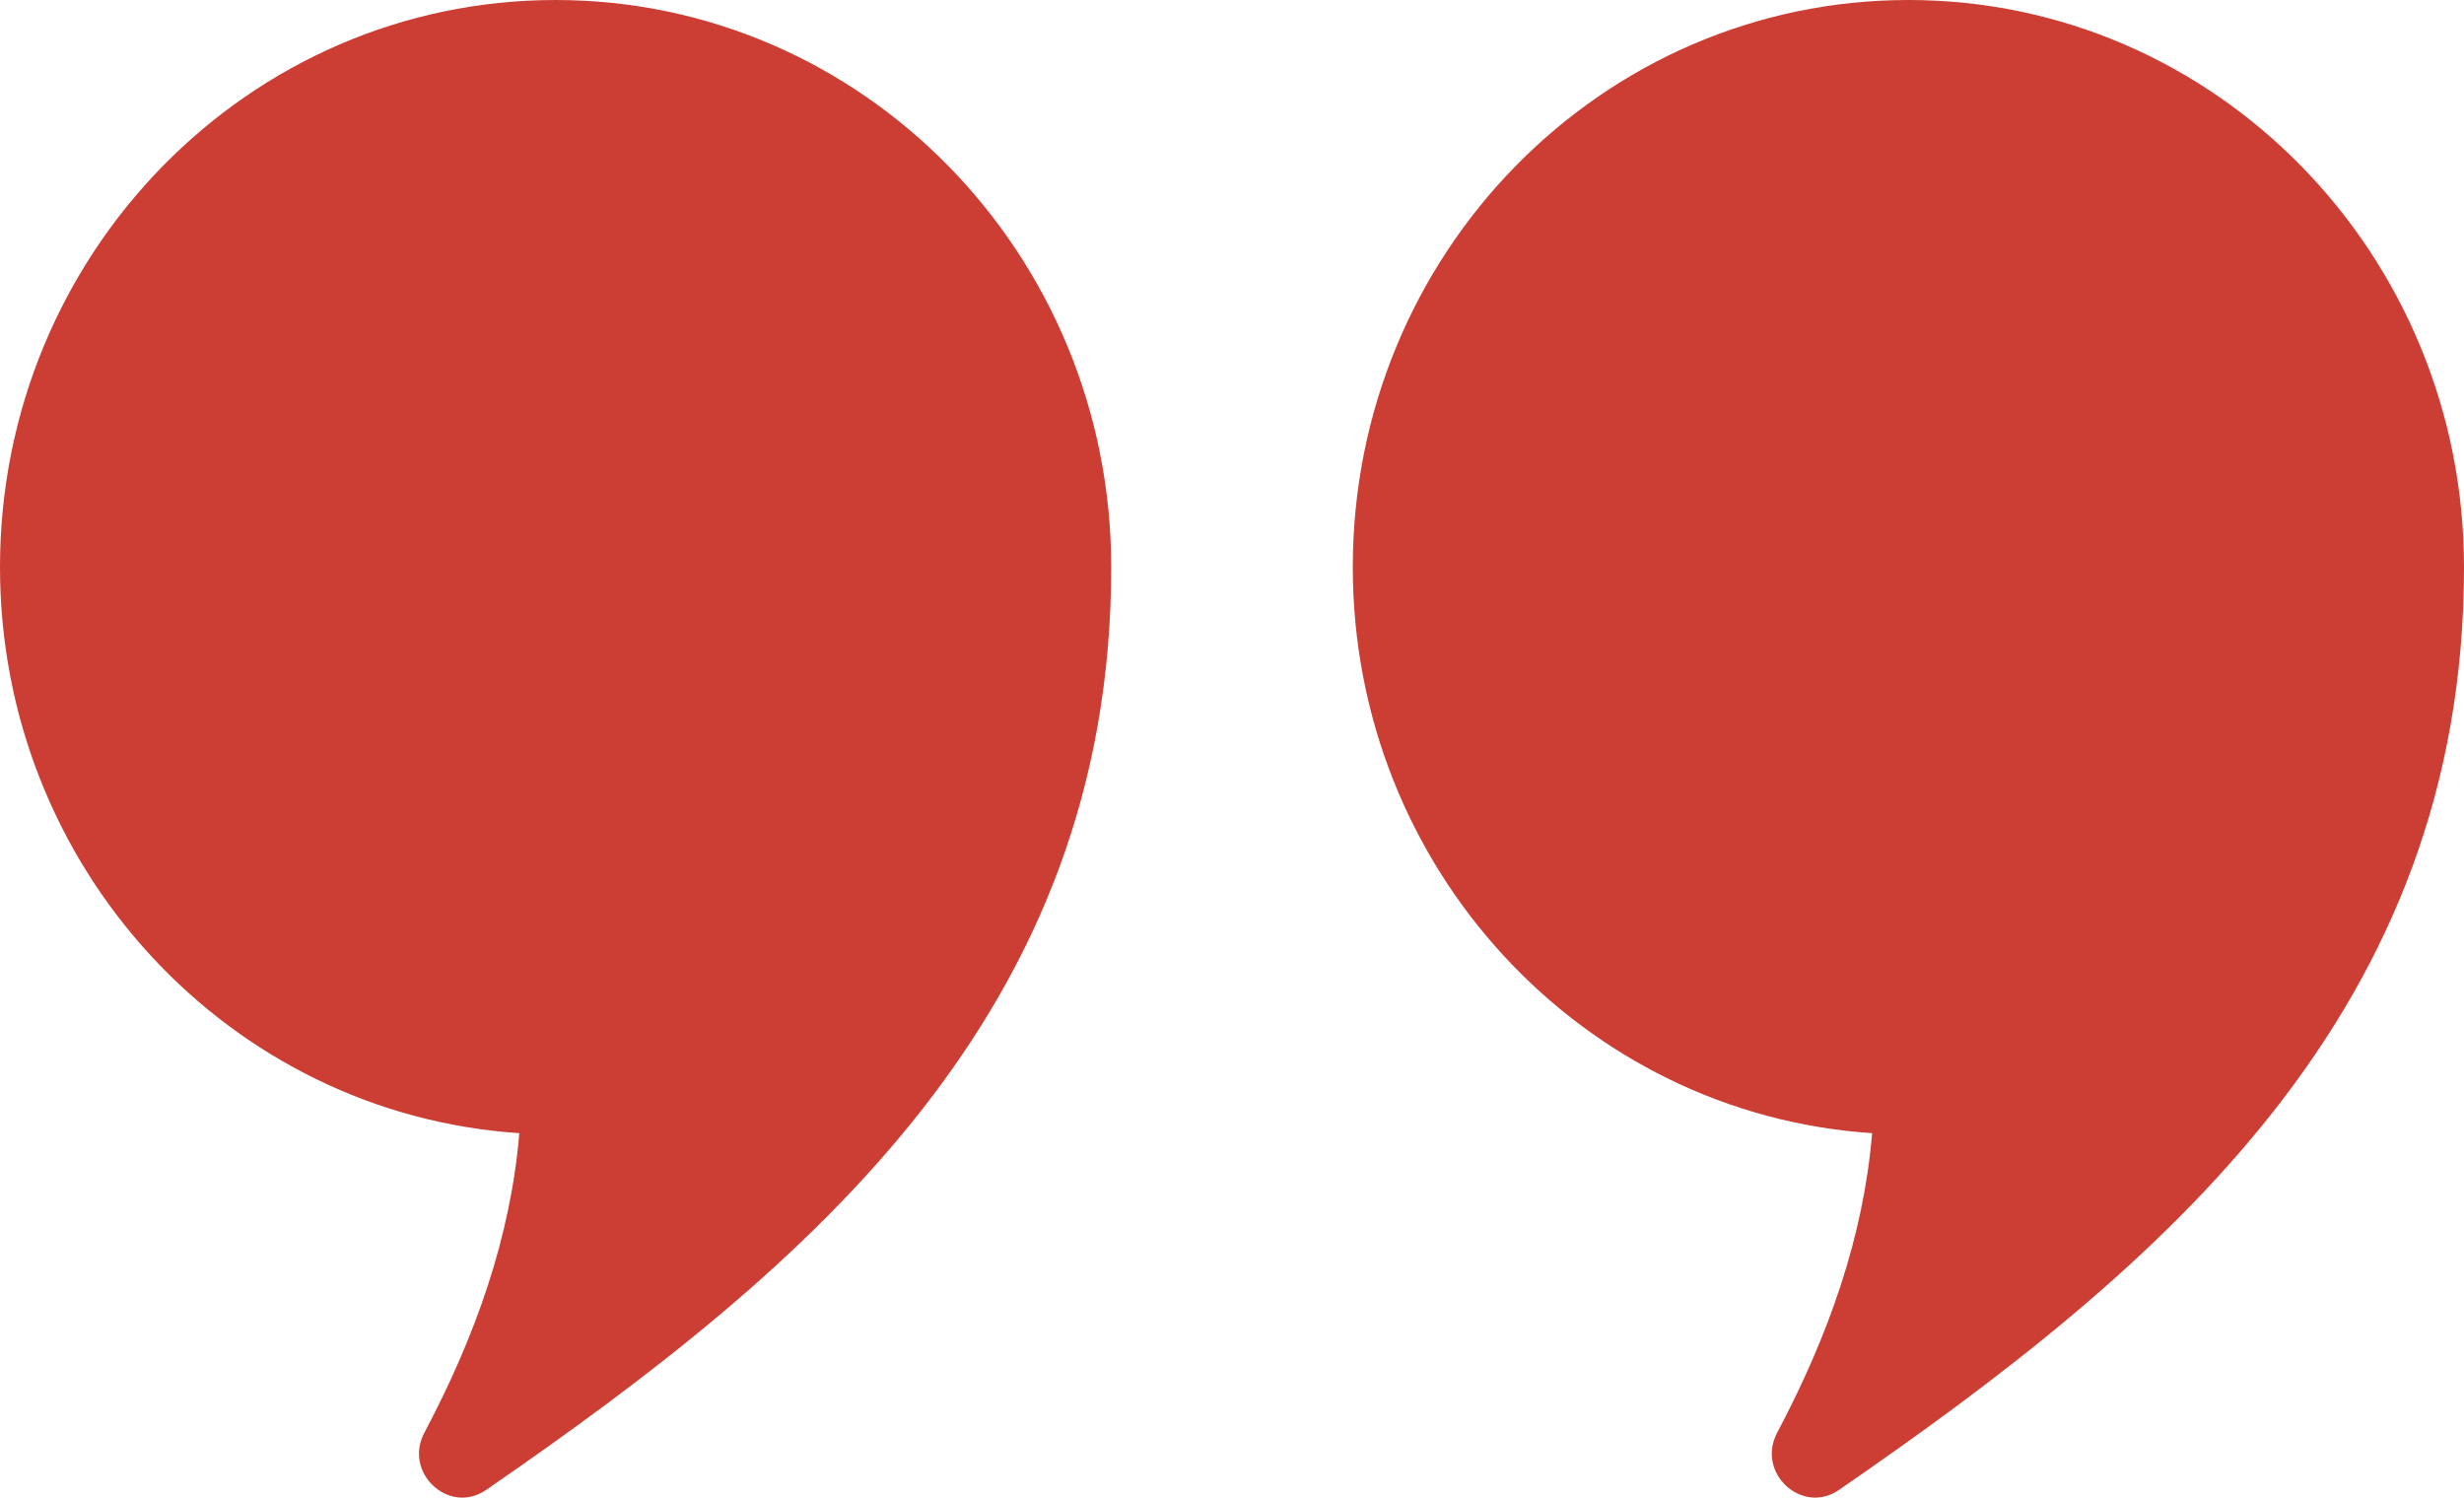 <svg width="51" height="31" viewBox="0 0 51 31" fill="none" xmlns="http://www.w3.org/2000/svg">
<path fill-rule="evenodd" clip-rule="evenodd" d="M11.499 0C17.851 0 23 5.256 23 11.74C23 20.943 16.807 26.193 10.062 30.841C9.295 31.368 8.343 30.486 8.784 29.656C9.843 27.658 10.57 25.603 10.749 23.456C4.747 23.06 0 17.966 0 11.74C0 5.256 5.149 0 11.499 0Z" fill="#CC3E33"/>
<path fill-rule="evenodd" clip-rule="evenodd" d="M39.501 0C45.851 0 51 5.256 51 11.74C51 20.943 44.809 26.193 38.063 30.841C37.297 31.368 36.344 30.486 36.784 29.656C37.843 27.658 38.572 25.603 38.749 23.456C32.749 23.06 28 17.966 28 11.74C28 5.256 33.149 0 39.501 0Z" fill="#CC3E33"/>
</svg>
